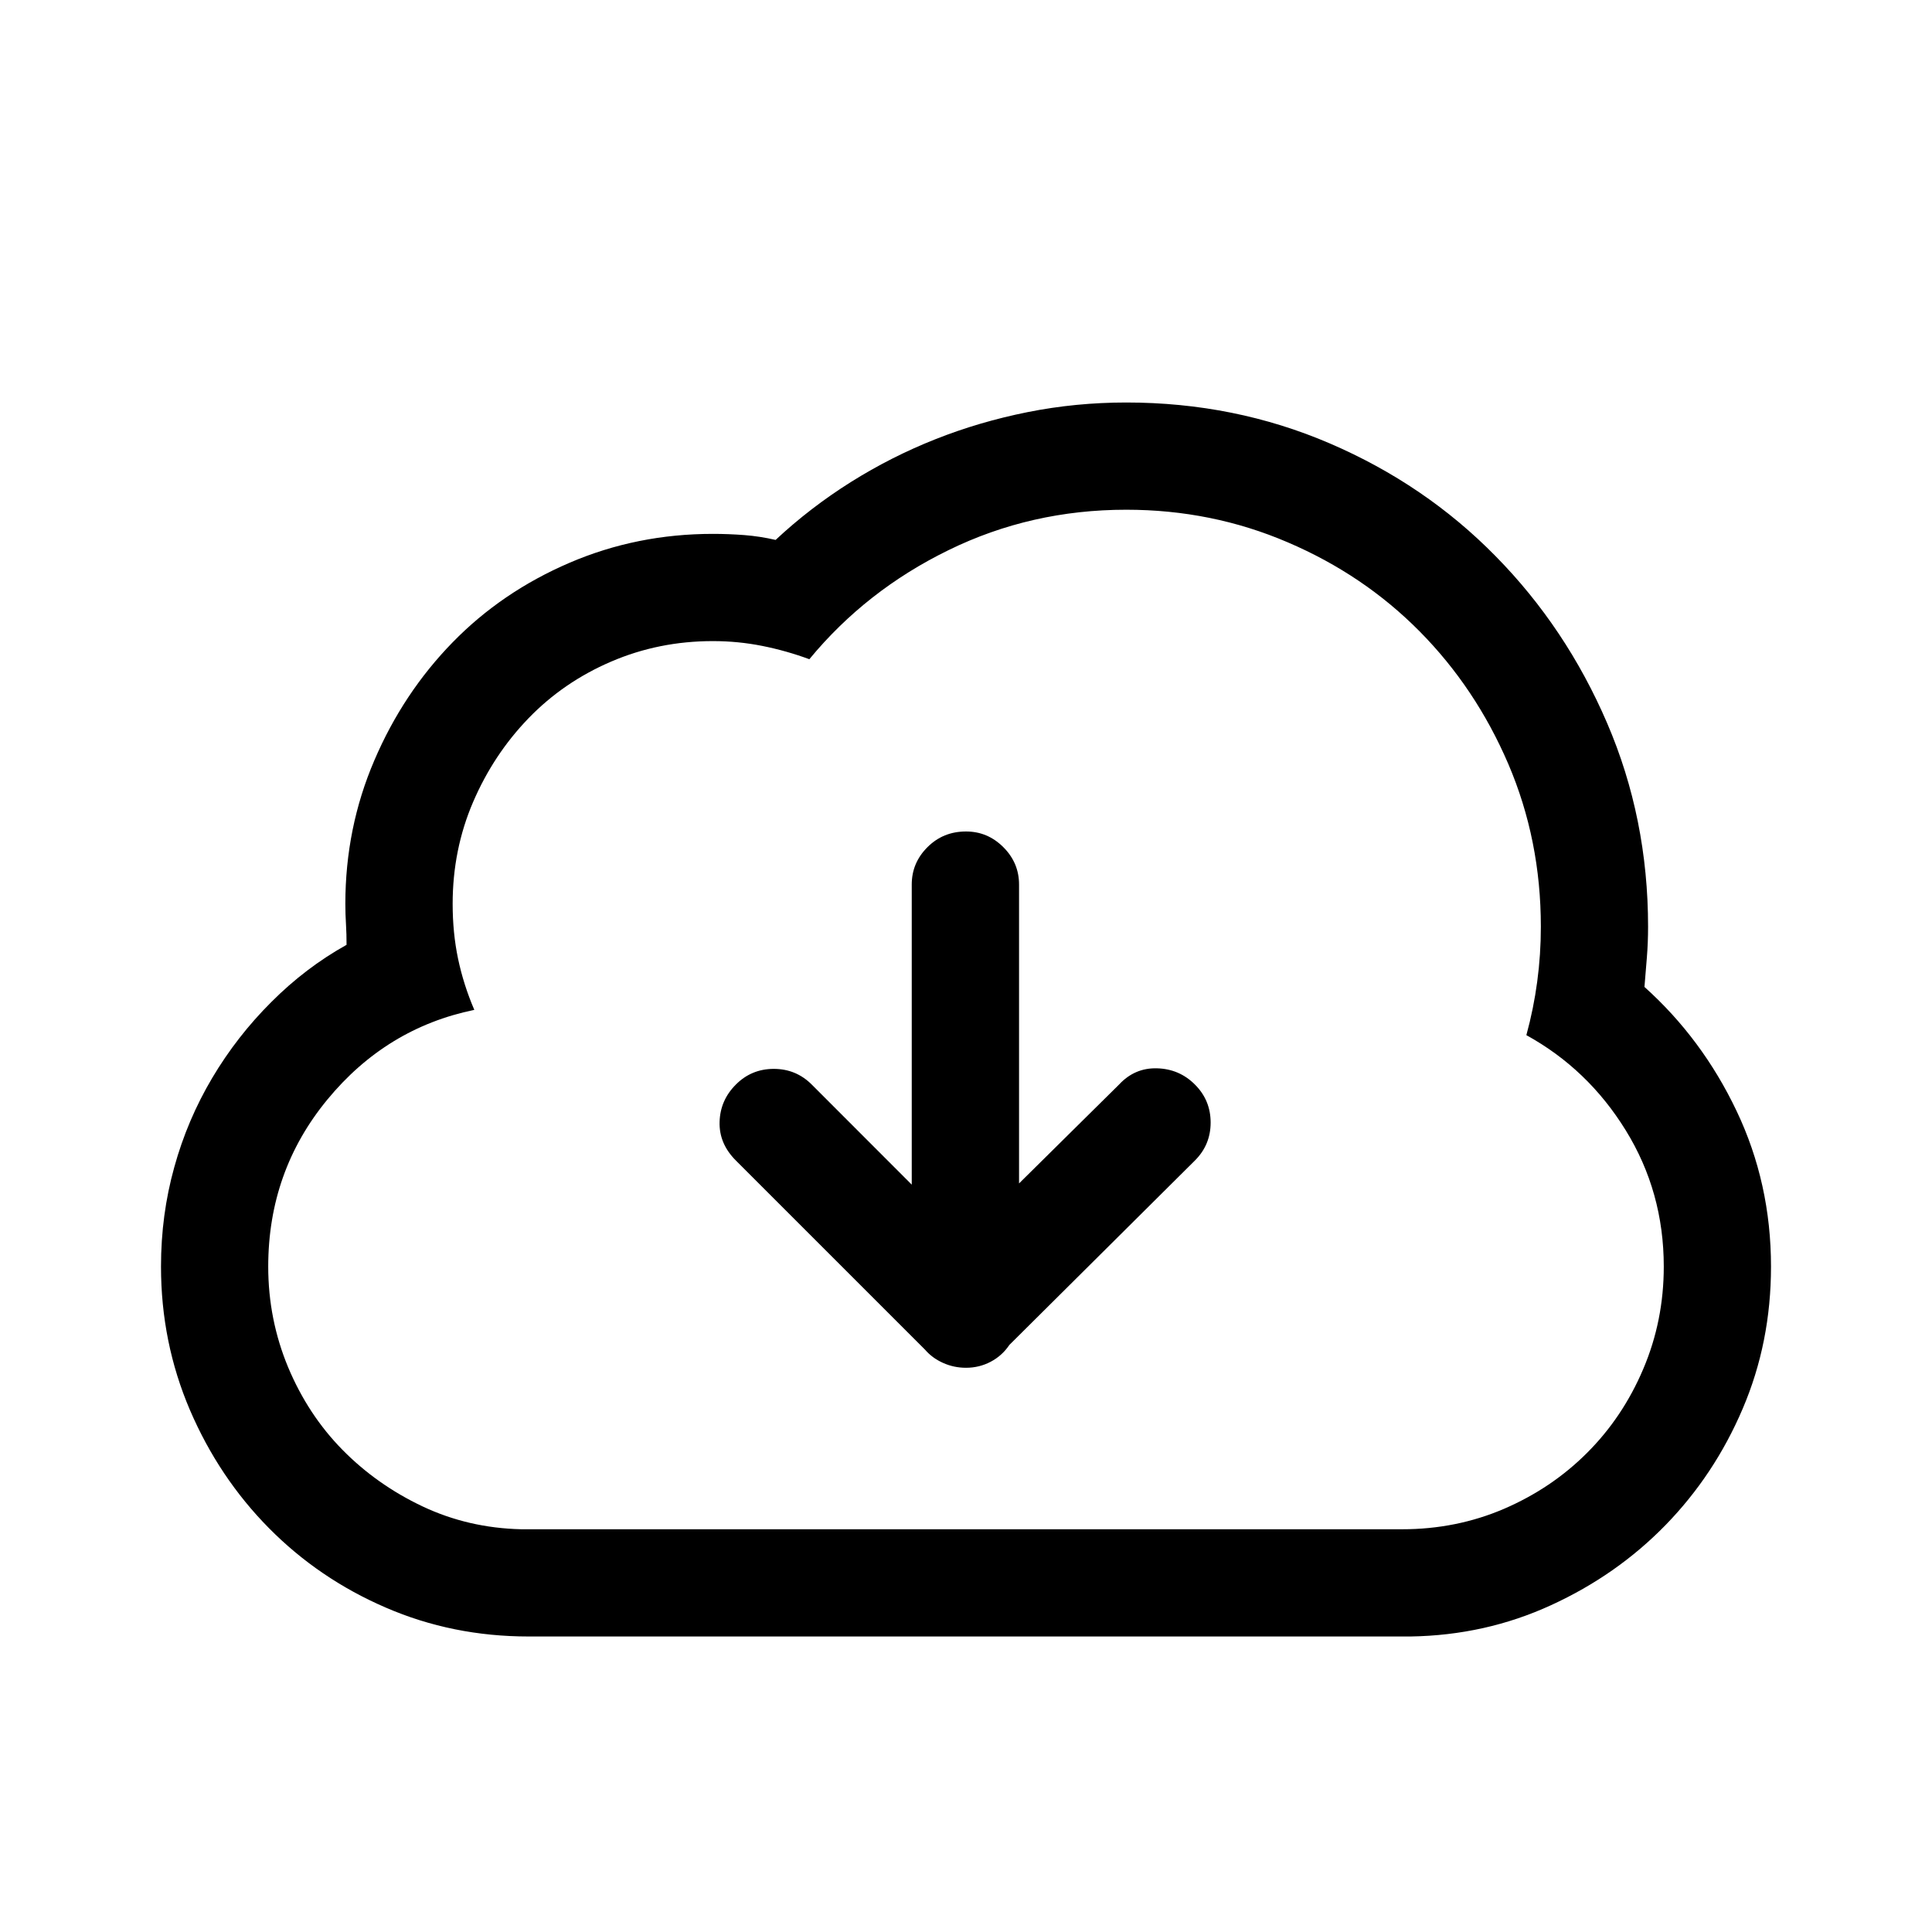 <svg fill="currentColor" viewBox="0 0 24 24" version="1.1" xmlns="http://www.w3.org/2000/svg" xmlns:xlink="http://www.w3.org/1999/xlink">
    <path d="M17.419,18.997 C17.868,18.997 18.29,18.912 18.684,18.743 C19.078,18.573 19.423,18.341 19.717,18.046 C20.011,17.752 20.244,17.405 20.413,17.006 C20.583,16.607 20.668,16.183 20.668,15.734 C20.668,15.115 20.51,14.551 20.196,14.042 C19.882,13.533 19.47,13.139 18.961,12.859 C19.021,12.64 19.066,12.418 19.096,12.193 C19.126,11.969 19.141,11.742 19.141,11.512 C19.141,10.793 19.006,10.12 18.737,9.491 C18.467,8.862 18.1,8.313 17.636,7.844 C17.172,7.375 16.626,7.006 15.997,6.737 C15.368,6.467 14.7,6.332 13.991,6.332 C13.203,6.332 12.467,6.499 11.783,6.834 C11.099,7.168 10.523,7.62 10.054,8.189 C9.864,8.119 9.67,8.064 9.47,8.024 C9.27,7.984 9.066,7.964 8.856,7.964 C8.407,7.964 7.986,8.049 7.591,8.219 C7.197,8.388 6.855,8.623 6.566,8.922 C6.276,9.222 6.047,9.568 5.877,9.963 C5.708,10.357 5.623,10.778 5.623,11.228 C5.623,11.467 5.645,11.694 5.69,11.909 C5.735,12.123 5.802,12.335 5.892,12.545 C5.164,12.695 4.555,13.066 4.066,13.66 C3.577,14.254 3.332,14.945 3.332,15.734 C3.332,16.173 3.415,16.589 3.579,16.984 C3.744,17.378 3.969,17.72 4.253,18.009 C4.537,18.298 4.869,18.533 5.249,18.713 C5.628,18.892 6.037,18.987 6.476,18.997 L17.419,18.997 Z M20.428,12.26 C20.907,12.69 21.289,13.204 21.573,13.802 C21.858,14.401 22,15.045 22,15.734 C22,16.362 21.883,16.951 21.648,17.5 C21.414,18.049 21.094,18.53 20.69,18.945 C20.286,19.359 19.812,19.691 19.268,19.94 C18.724,20.19 18.143,20.319 17.524,20.329 L6.566,20.329 C5.937,20.329 5.346,20.21 4.792,19.97 C4.238,19.731 3.754,19.401 3.34,18.982 C2.926,18.563 2.599,18.074 2.359,17.515 C2.12,16.956 2,16.362 2,15.734 C2,15.304 2.055,14.893 2.165,14.499 C2.274,14.104 2.432,13.735 2.636,13.391 C2.841,13.046 3.085,12.732 3.37,12.448 C3.654,12.163 3.966,11.926 4.305,11.737 C4.305,11.647 4.303,11.562 4.298,11.482 C4.293,11.402 4.29,11.317 4.29,11.228 C4.29,10.599 4.41,10.005 4.65,9.446 C4.889,8.887 5.214,8.398 5.623,7.979 C6.032,7.56 6.516,7.231 7.075,6.991 C7.634,6.751 8.228,6.632 8.856,6.632 C8.986,6.632 9.116,6.637 9.246,6.647 C9.375,6.657 9.505,6.677 9.635,6.707 C9.924,6.437 10.236,6.198 10.57,5.988 C10.905,5.778 11.254,5.601 11.618,5.457 C11.983,5.312 12.364,5.2 12.763,5.12 C13.163,5.04 13.572,5 13.991,5 C14.889,5 15.733,5.17 16.521,5.509 C17.309,5.848 17.996,6.315 18.579,6.909 C19.163,7.502 19.625,8.194 19.964,8.982 C20.303,9.77 20.473,10.614 20.473,11.512 C20.473,11.642 20.468,11.769 20.458,11.894 C20.448,12.018 20.438,12.141 20.428,12.26 Z M12.659,14.701 L13.901,13.473 C14.031,13.333 14.188,13.266 14.373,13.271 C14.557,13.276 14.715,13.343 14.844,13.473 C14.974,13.603 15.039,13.76 15.039,13.945 C15.039,14.129 14.974,14.286 14.844,14.416 L12.539,16.707 C12.479,16.796 12.402,16.866 12.307,16.916 C12.212,16.966 12.11,16.991 12,16.991 C11.9,16.991 11.805,16.971 11.716,16.931 C11.626,16.891 11.551,16.836 11.491,16.766 L9.141,14.416 C9.001,14.276 8.934,14.117 8.939,13.937 C8.944,13.757 9.011,13.603 9.141,13.473 C9.27,13.343 9.428,13.278 9.612,13.278 C9.797,13.278 9.954,13.343 10.084,13.473 L11.326,14.716 L11.326,10.988 C11.326,10.808 11.391,10.654 11.521,10.524 C11.651,10.394 11.81,10.329 12,10.329 C12.18,10.329 12.334,10.394 12.464,10.524 C12.594,10.654 12.659,10.808 12.659,10.988 L12.659,14.701 Z"/>
</svg>
